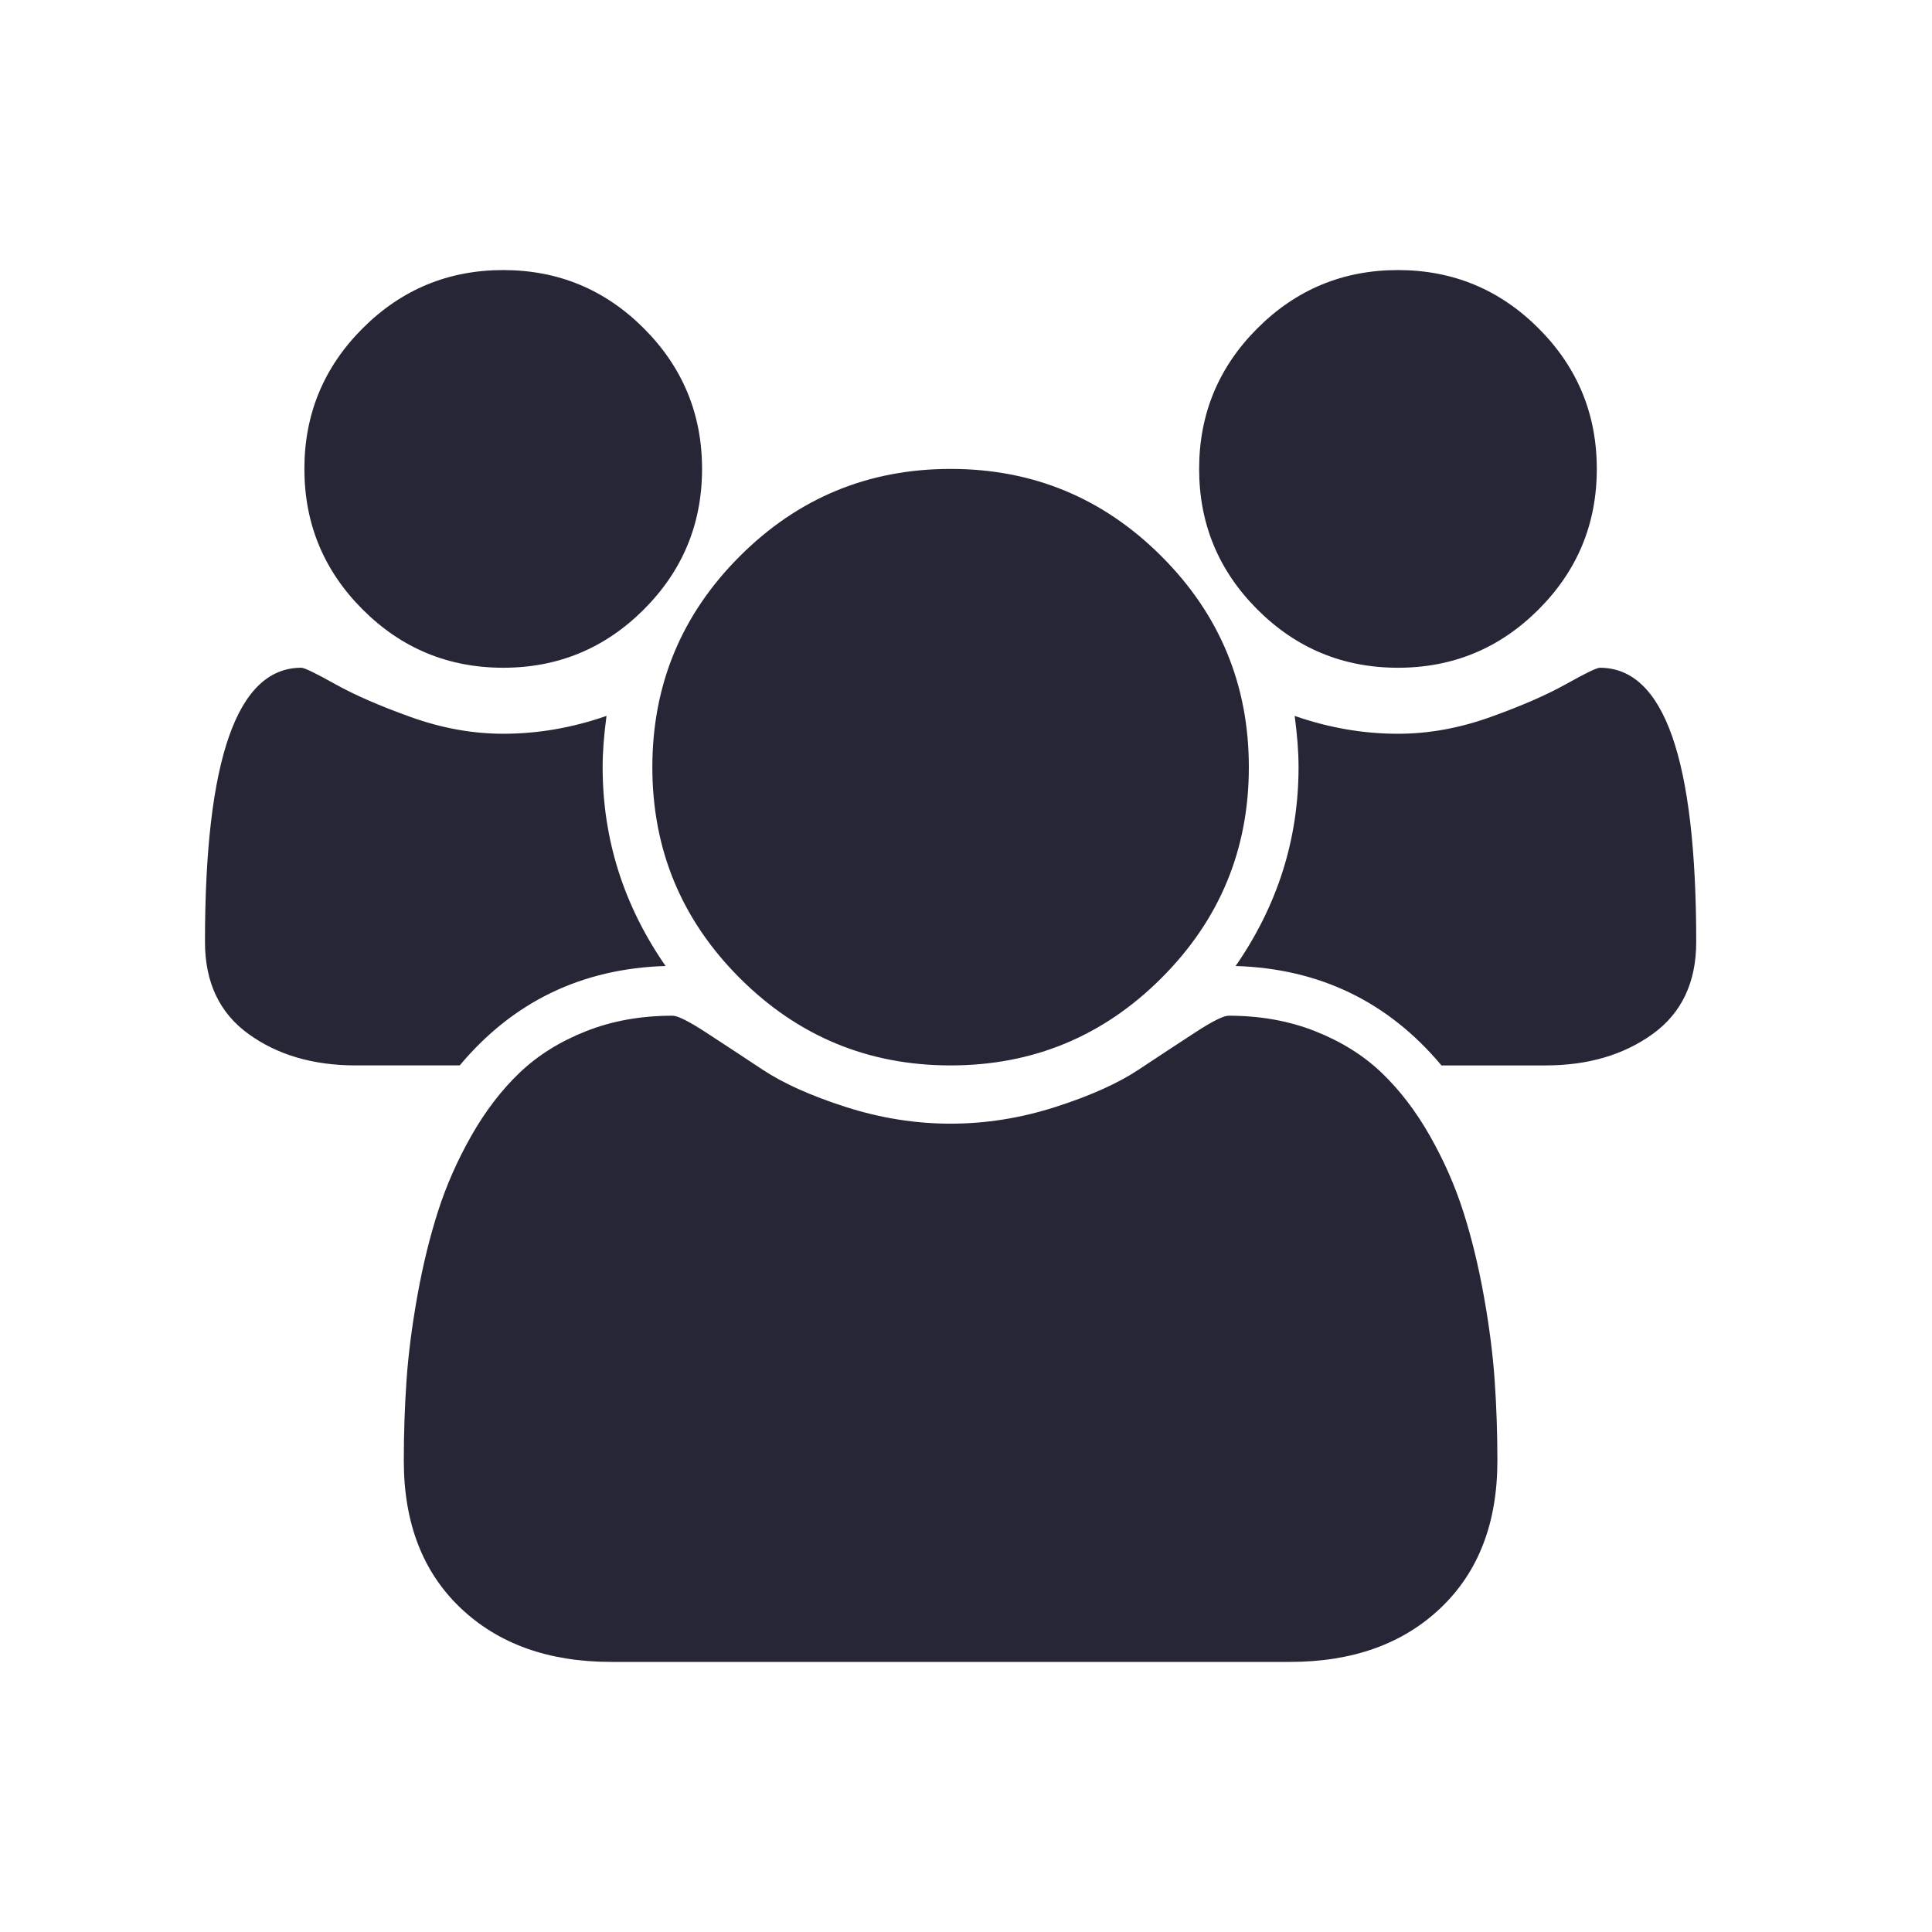 <svg t="1698466985408" class="icon" viewBox="0 0 1098 1024" version="1.1"
  xmlns="http://www.w3.org/2000/svg" p-id="18261" width="200" height="200">
  <path d="M378.249 511.995c-47.673 1.471-86.662 20.304-116.974 56.5l-59.149 0c-24.131 0-44.436-5.959-60.915-17.878-16.479-11.918-24.719-29.354-24.719-52.307 0-103.879 18.246-155.818 54.735-155.818 1.765 0 8.166 3.09 19.202 9.27 11.035 6.18 25.381 12.433 43.038 18.759 17.656 6.326 35.166 9.49 52.528 9.49 19.717 0 39.285-3.383 58.707-10.153-1.471 10.888-2.207 20.599-2.207 29.133 0 40.903 11.918 78.571 35.753 113.001zM850.999 793.175c0 35.313-10.741 63.195-32.224 83.647s-50.026 30.678-85.634 30.678l-385.793 0c-35.607 0-64.152-10.226-85.634-30.678s-32.224-48.335-32.224-83.647c0-15.596 0.515-30.825 1.545-45.686 1.03-14.861 3.09-30.899 6.18-48.113 3.09-17.215 6.989-33.18 11.698-47.892 4.708-14.714 11.035-29.06 18.98-43.038 7.945-13.978 17.067-25.897 27.368-35.753 10.3-9.858 22.88-17.73 37.74-23.616 14.861-5.886 31.267-8.828 49.218-8.828 2.943 0 9.27 3.163 18.98 9.49 9.711 6.326 20.453 13.389 32.224 21.188 11.771 7.798 27.515 14.861 47.23 21.188 19.717 6.326 39.58 9.49 59.59 9.49 20.01 0 39.874-3.163 59.59-9.49 19.717-6.326 35.459-13.389 47.23-21.188 11.771-7.798 22.512-14.861 32.224-21.188 9.71-6.326 16.038-9.49 18.98-9.49 17.951 0 34.357 2.943 49.218 8.828 14.861 5.886 27.442 13.758 37.74 23.616 10.3 9.858 19.423 21.775 27.368 35.754 7.945 13.978 14.272 28.324 18.98 43.038 4.708 14.714 8.608 30.678 11.698 47.892 3.09 17.215 5.15 33.253 6.18 48.113 1.03 14.861 1.545 30.09 1.545 45.686zM398.996 229.493c0 31.193-11.035 57.824-33.106 79.896-22.071 22.071-48.703 33.106-79.896 33.106-31.193 0-57.824-11.035-79.896-33.106-22.071-22.071-33.106-48.703-33.106-79.896 0-31.193 11.035-57.825 33.106-79.897 22.071-22.071 48.703-33.106 79.896-33.106 31.193 0 57.825 11.035 79.896 33.106 22.071 22.071 33.106 48.703 33.106 79.897zM709.748 398.996c0 46.79-16.553 86.737-49.658 119.843s-73.054 49.658-119.843 49.658c-46.79 0-86.737-16.552-119.843-49.658-33.106-33.106-49.658-73.054-49.658-119.843 0-46.79 16.553-86.737 49.658-119.843 33.106-33.106 73.054-49.658 119.843-49.658 46.79 0 86.737 16.553 119.843 49.658 33.106 33.106 49.658 73.054 49.658 119.843zM964.001 498.312c0 22.954-8.24 40.388-24.719 52.307s-36.785 17.878-60.915 17.878l-59.149 0c-30.311-36.195-69.301-55.029-116.974-56.5 23.836-34.43 35.753-72.097 35.753-113.001 0-8.535-0.735-18.246-2.207-29.133 19.423 6.769 38.991 10.153 58.707 10.153 17.362 0 34.871-3.163 52.528-9.49 17.656-6.326 32.002-12.58 43.038-18.759 11.035-6.18 17.435-9.27 19.202-9.27 36.49 0 54.735 51.939 54.735 155.818zM907.501 229.493c0 31.193-11.035 57.824-33.106 79.896-22.071 22.071-48.703 33.106-79.897 33.106-31.193 0-57.825-11.035-79.896-33.106-22.071-22.071-33.106-48.703-33.106-79.896 0-31.193 11.035-57.825 33.106-79.897 22.071-22.071 48.703-33.106 79.896-33.106 31.193 0 57.825 11.035 79.897 33.106 22.071 22.071 33.106 48.703 33.106 79.897zM907.501 229.493z" fill="#272636" p-id="18262"></path>
</svg>